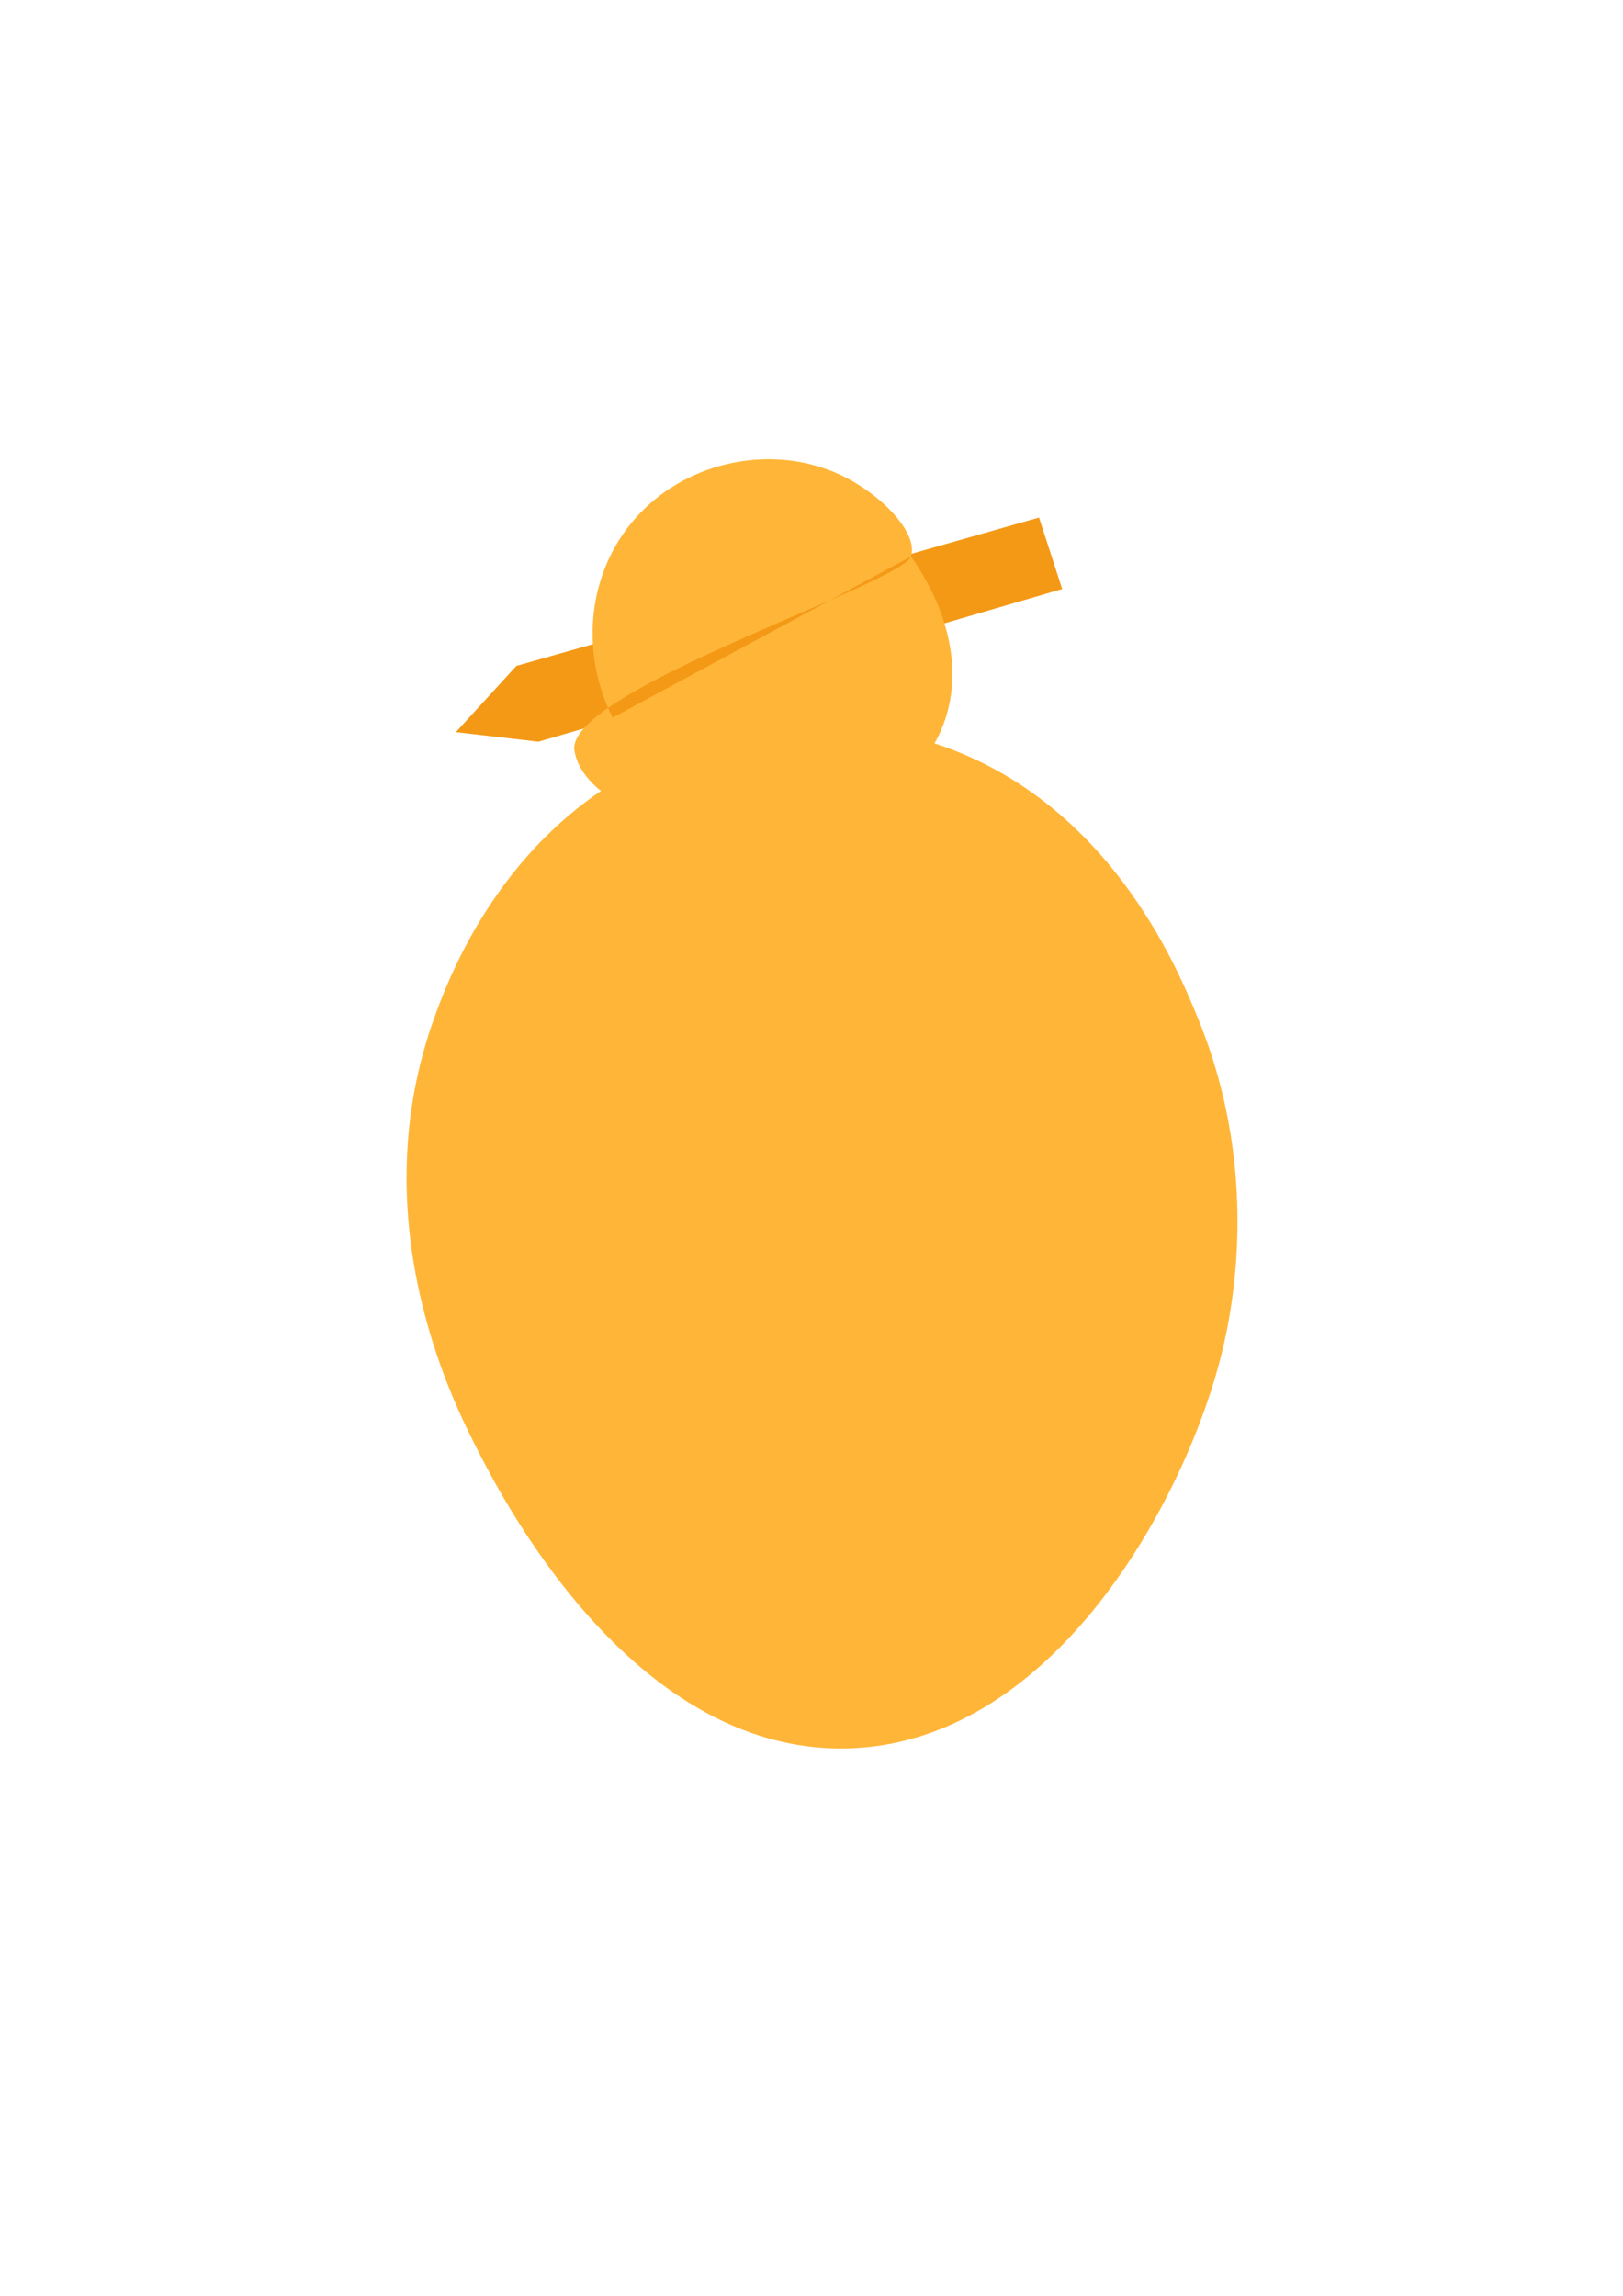 <?xml version="1.0" encoding="utf-8"?>
<!-- Generator: Adobe Illustrator 27.3.1, SVG Export Plug-In . SVG Version: 6.00 Build 0)  -->
<svg version="1.1" id="Layer_1" xmlns="http://www.w3.org/2000/svg" xmlns:xlink="http://www.w3.org/1999/xlink" x="0px" y="0px"
	 viewBox="0 0 595.3 841.9" style="enable-background:new 0 0 595.3 841.9;" xml:space="preserve">
<style type="text/css">
	.st0{fill:#FFB638;}
	.st1{fill:#F49916;}
</style>
<path class="st0" d="M245.5,276.6c-59.7,24.5-80.6,81.4-85.9,95.8c-27.3,74.4,6.4,141.2,14.9,158c8.8,17.4,56.6,112.1,135.6,110.8
	c74.4-1.3,122.3-86.9,136.9-140.6c4.2-15.4,16.5-68.3-7.5-126.9c-7.7-18.9-33.6-82.1-99.6-102C294.5,257.8,255.5,272.5,245.5,276.6z
	"/>
<polyline class="st1" points="167.2,268.5 189.4,244.2 381.1,189.8 389.6,216 197.5,272 "/>
<path class="st0" d="M334.1,204.1c3.1,4.3,21.4,30.1,13.1,58.1c-10.4,35-54.6,46.8-84.2,43.6c-18.9-2.1-49.2-12.2-52.3-30.5
	C207,253.5,330.5,214.2,334.1,204.1c3.2-9.1-13.2-25.6-30.5-31.9c-25-9.2-55.4-1.4-72.6,20.3c-15.6,19.6-18,47.3-6.3,70.7"/>
</svg>
